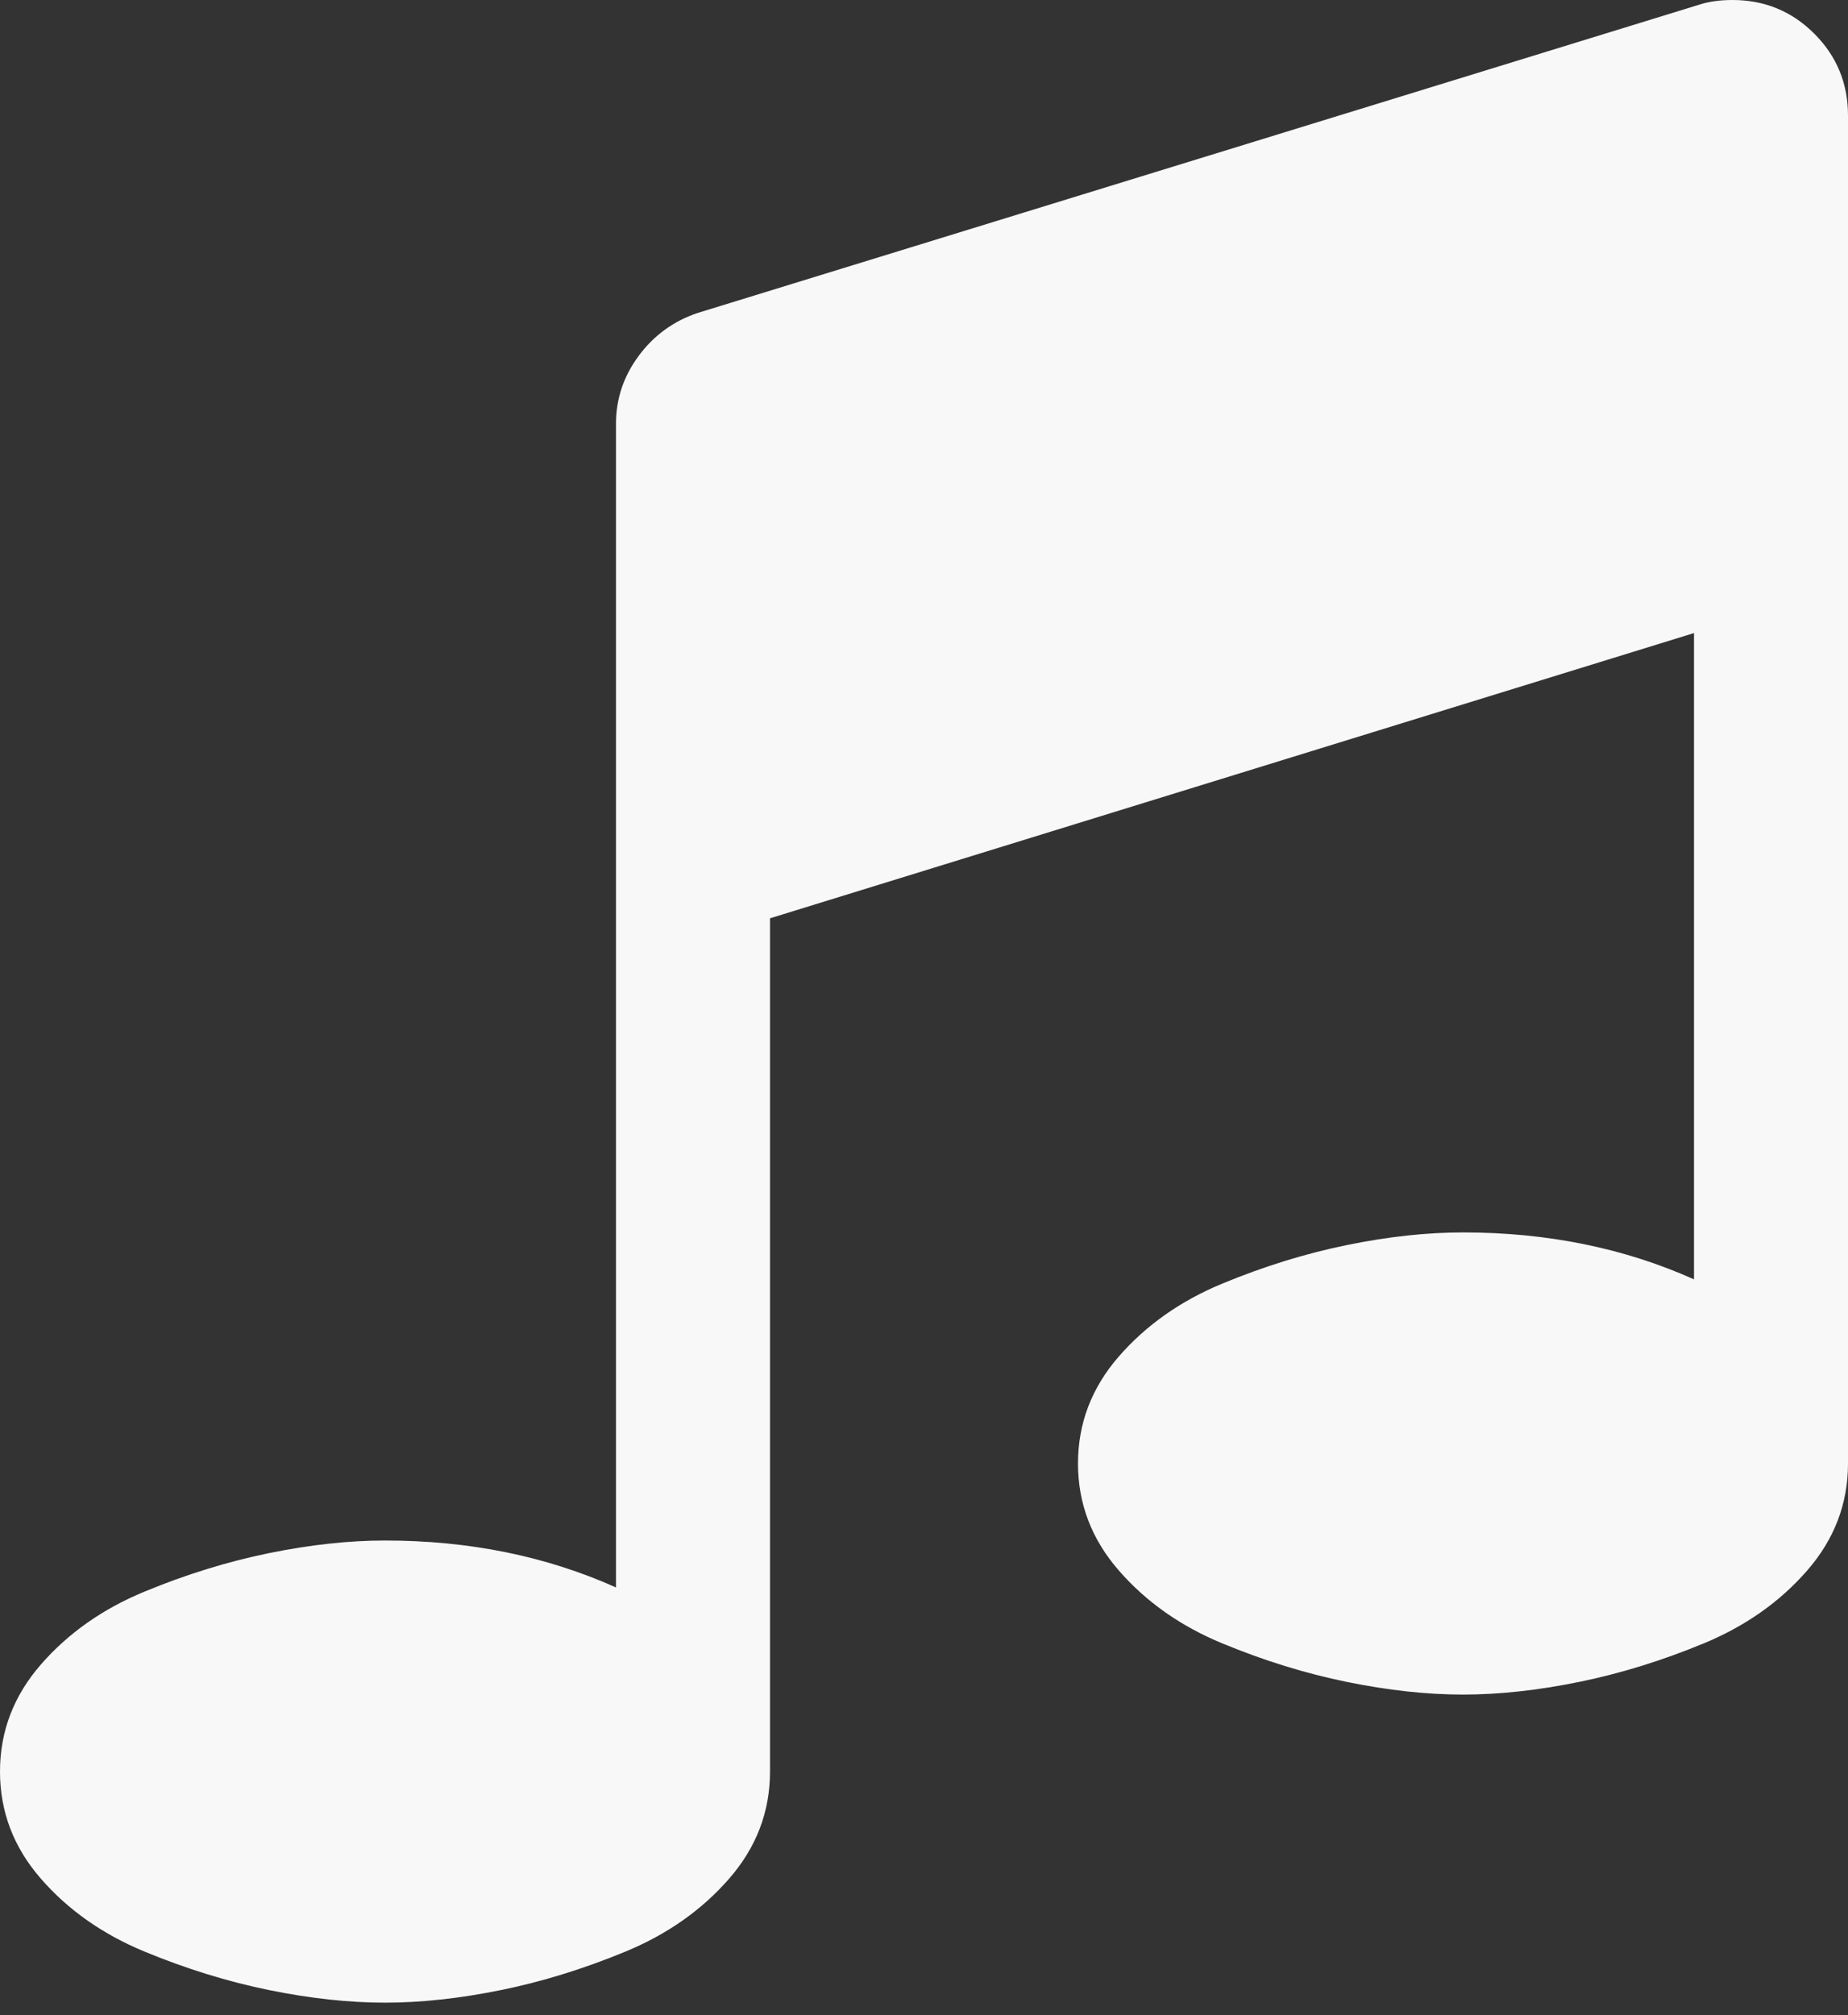 <svg width="100" height="109" viewBox="0 0 100 109" fill="none" xmlns="http://www.w3.org/2000/svg">
<rect x="0" y="0" width="100" height="109" fill="#333333" stroke="none"/>
<g clip-path="url(#clip0_9_3)">
<path d="M100 6.25V79.167C100 81.337 99.262 83.268 97.787 84.961C96.311 86.654 94.444 87.967 92.188 88.9C89.931 89.833 87.684 90.527 85.449 90.983C83.214 91.439 81.12 91.667 79.167 91.667C77.213 91.667 75.119 91.439 72.884 90.983C70.649 90.527 68.403 89.833 66.146 88.9C63.889 87.967 62.023 86.654 60.547 84.961C59.071 83.268 58.333 81.337 58.333 79.167C58.333 76.996 59.071 75.065 60.547 73.372C62.023 71.68 63.889 70.367 66.146 69.434C68.403 68.5 70.649 67.806 72.884 67.35C75.119 66.894 77.213 66.667 79.167 66.667C83.724 66.667 87.891 67.513 91.667 69.206V34.245L41.667 49.675V95.833C41.667 98.004 40.929 99.935 39.453 101.628C37.977 103.32 36.111 104.633 33.854 105.566C31.597 106.5 29.351 107.194 27.116 107.65C24.881 108.105 22.787 108.333 20.833 108.333C18.88 108.333 16.786 108.105 14.551 107.65C12.316 107.194 10.069 106.5 7.812 105.566C5.556 104.633 3.689 103.32 2.214 101.628C0.738 99.935 0 98.004 0 95.833C0 93.663 0.738 91.732 2.214 90.039C3.689 88.346 5.556 87.033 7.812 86.1C10.069 85.167 12.316 84.473 14.551 84.017C16.786 83.561 18.88 83.333 20.833 83.333C25.391 83.333 29.557 84.18 33.333 85.872V22.917C33.333 21.571 33.746 20.345 34.57 19.238C35.395 18.131 36.458 17.361 37.76 16.927L91.927 0.26C92.448 0.087 93.056 0 93.75 0C95.486 0 96.962 0.608 98.177 1.823C99.392 3.038 100 4.514 100 6.25Z" fill="#F8F8F8"/>
</g>
<defs>
<clipPath id="clip0_9_3">
<rect width="100" height="108.333" fill="white"/>
</clipPath>
</defs>
</svg>
